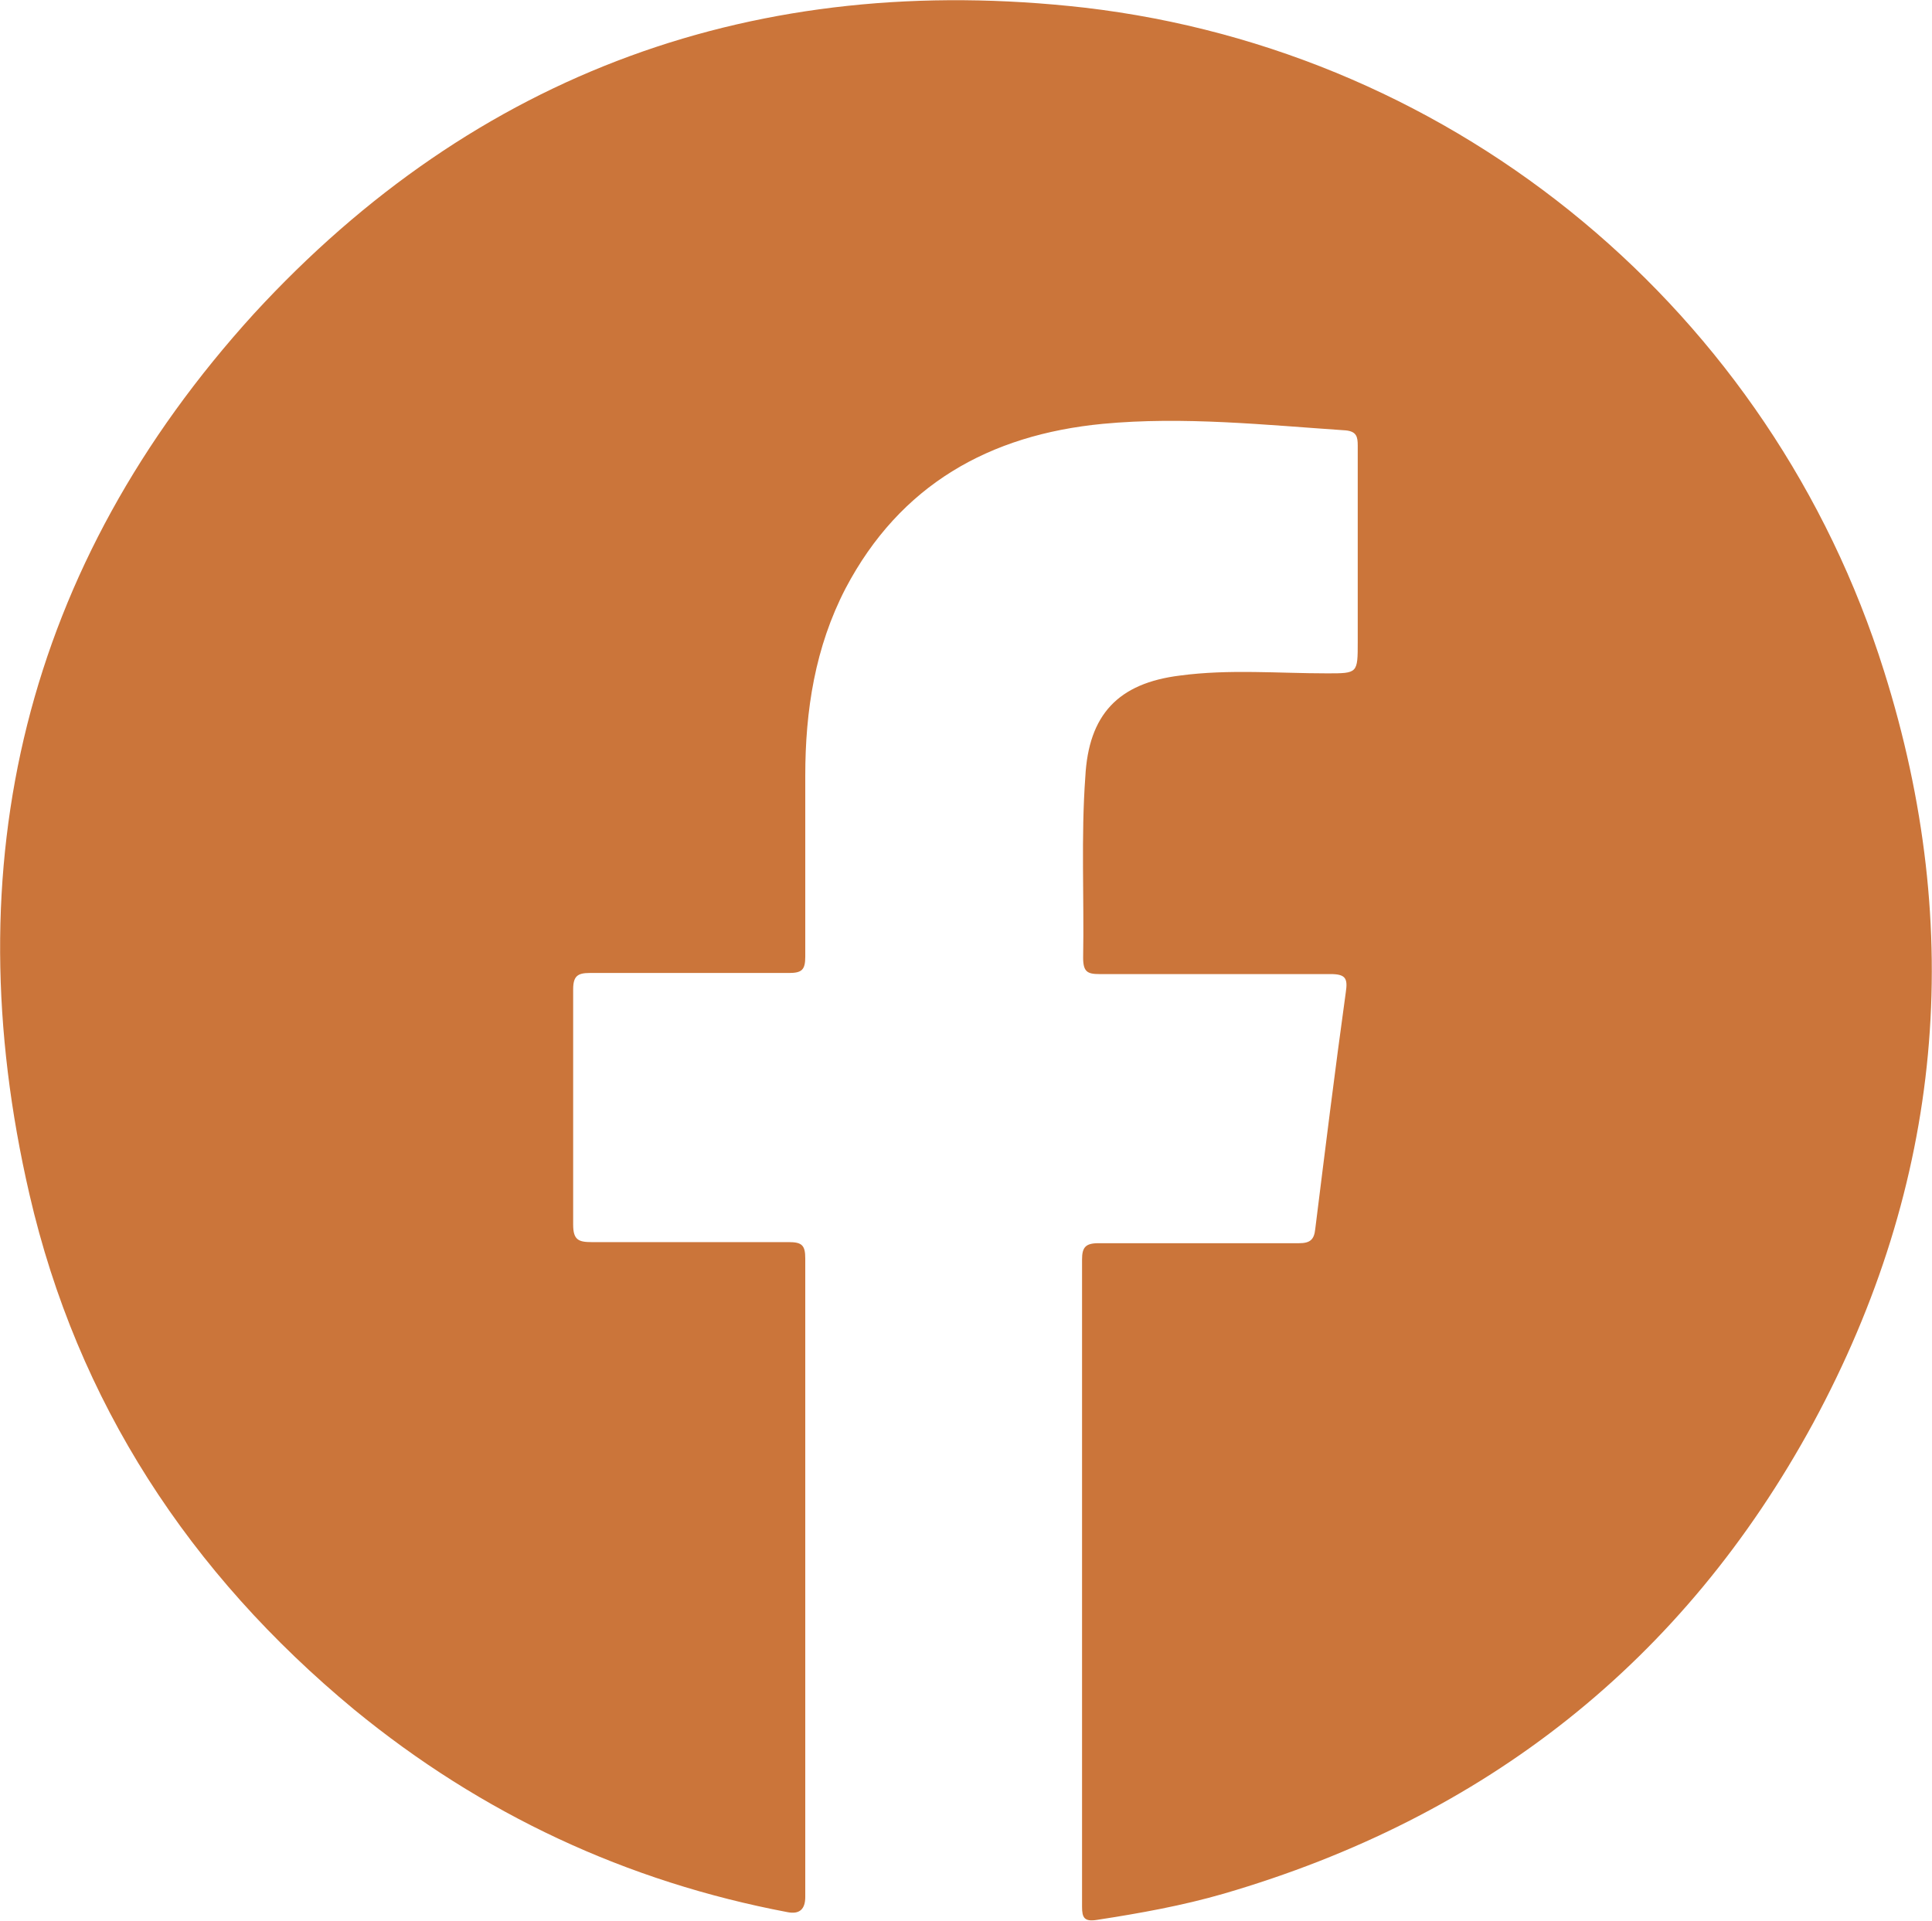 <?xml version="1.0" encoding="UTF-8"?><svg id="Layer_1" xmlns="http://www.w3.org/2000/svg" viewBox="0 0 17.73 17.63"><defs><style>.cls-1{fill:#cb753a;}</style></defs><path class="cls-1" d="m9.93,14.52c0-.99,0-1.97,0-2.96,0-.11.03-.15.15-.15.61,0,1.23,0,1.84,0,.1,0,.14-.03.15-.13.09-.72.18-1.45.28-2.17.02-.13,0-.17-.14-.17-.71,0-1.41,0-2.12,0-.11,0-.15-.02-.15-.15.01-.55-.02-1.11.02-1.66.03-.57.3-.86.87-.93.45-.06.9-.02,1.35-.02.28,0,.28,0,.28-.29,0-.6,0-1.2,0-1.8,0-.08-.01-.13-.11-.14-.74-.05-1.49-.13-2.23-.06-1.04.1-1.86.56-2.36,1.51-.28.54-.37,1.12-.37,1.72,0,.55,0,1.11,0,1.66,0,.12-.03.15-.15.15-.61,0-1.22,0-1.83,0-.11,0-.15.03-.15.15,0,.72,0,1.44,0,2.16,0,.14.05.16.17.16.6,0,1.21,0,1.81,0,.12,0,.15.03.15.15,0,1.95,0,3.91,0,5.86q0,.17-.16.14c-1.48-.28-2.81-.9-3.98-1.86-1.51-1.25-2.54-2.82-2.98-4.73-.7-3.03-.04-5.77,2.06-8.08C4.37.66,6.95-.27,9.95.07c3.44.4,6.31,2.8,7.34,6.09.75,2.38.54,4.7-.65,6.9-1.19,2.19-3.01,3.62-5.41,4.32-.38.11-.77.18-1.16.24-.12.02-.14-.02-.14-.12,0-1,0-1.99,0-2.99Z"/></svg>